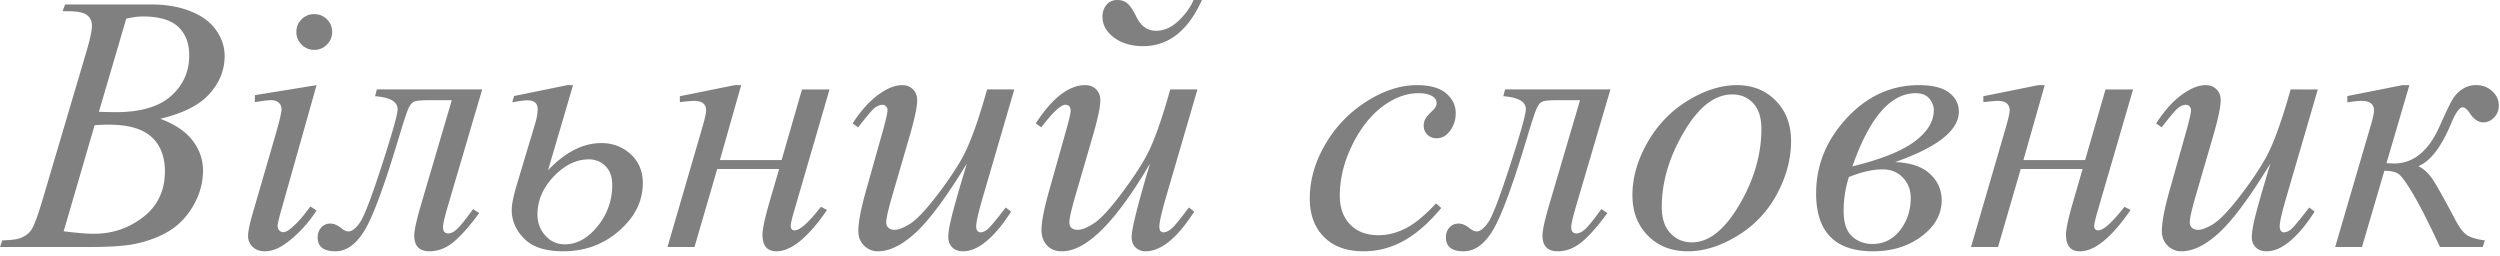 <?xml version="1.0" encoding="UTF-8" standalone="no"?>
<svg xmlns="http://www.w3.org/2000/svg" width="273" height="28" version="1.0">
	<path fill="gray" d="M6.836 1.21l.273-.722h9.454c1.588 0 3.004.248 4.248.742 1.243.495 2.174 1.185 2.793 2.07.618.886.927 1.824.927 2.813 0 1.524-.55 2.9-1.65 4.131-1.1 1.23-2.894 2.139-5.381 2.725 1.602.599 2.78 1.393 3.535 2.383.755.99 1.133 2.076 1.133 3.261 0 1.315-.339 2.572-1.016 3.77s-1.546 2.129-2.607 2.793c-1.061.664-2.34 1.152-3.838 1.465-1.068.221-2.734.332-5 .332H0l.254-.723c1.016-.026 1.706-.124 2.07-.293.521-.221.892-.514 1.114-.879.312-.495.729-1.627 1.25-3.398L9.434 5.645c.403-1.355.605-2.305.605-2.852 0-.482-.179-.863-.537-1.143-.358-.28-1.038-.42-2.041-.42-.221 0-.43-.006-.625-.019zM10.8 12.208a67.2 67.2 0 001.836.04c2.708 0 4.723-.59 6.045-1.768 1.321-1.179 1.982-2.653 1.982-4.424 0-1.341-.404-2.386-1.21-3.135-.808-.749-2.097-1.123-3.868-1.123-.469 0-1.068.078-1.797.234zM6.953 25.254c1.406.182 2.507.273 3.3.273 2.032 0 3.832-.612 5.401-1.836 1.57-1.224 2.354-2.884 2.354-4.98 0-1.602-.485-2.852-1.455-3.75-.97-.898-2.536-1.348-4.698-1.348-.416 0-.924.02-1.523.059zM34.316 1.543c.547 0 1.01.189 1.387.566.378.378.567.84.567 1.387 0 .534-.193.993-.577 1.377a1.879 1.879 0 01-1.377.576c-.533 0-.992-.192-1.377-.576a1.879 1.879 0 01-.576-1.377c0-.547.19-1.009.567-1.387.377-.377.84-.566 1.386-.566zm.254 7.754l-3.867 13.691c-.26.925-.39 1.478-.39 1.66 0 .209.061.378.185.508s.27.196.44.196c.195 0 .43-.105.703-.313.742-.586 1.49-1.42 2.246-2.5l.683.45c-.885 1.353-1.927 2.493-3.125 3.417-.885.69-1.731 1.035-2.539 1.035-.534 0-.97-.16-1.308-.478a1.581 1.581 0 01-.508-1.201c0-.482.163-1.283.488-2.403l2.54-8.75c.416-1.432.624-2.33.624-2.695 0-.286-.1-.52-.303-.703-.201-.182-.478-.273-.83-.273-.286 0-.879.071-1.777.214v-.761zm6.582.469h11.504L48.81 22.832c-.287 1.003-.43 1.667-.43 1.992 0 .443.189.664.566.664.326 0 .674-.185 1.045-.556.371-.371.928-1.071 1.67-2.1l.664.43c-1.054 1.445-1.992 2.503-2.812 3.174-.82.67-1.686 1.005-2.598 1.005-1.12 0-1.68-.573-1.68-1.718 0-.586.267-1.778.801-3.575l3.3-11.21h-2.343c-.95 0-1.546.055-1.787.166-.24.11-.456.387-.644.83-.19.442-.55 1.556-1.084 3.34-1.537 5.104-2.764 8.408-3.682 9.912-.918 1.503-1.976 2.255-3.174 2.255-1.289 0-1.933-.507-1.933-1.523 0-.417.126-.772.38-1.064.254-.293.59-.44 1.006-.44.39 0 .801.176 1.23.527.274.222.522.332.743.332.39 0 .817-.338 1.28-1.015.461-.677 1.259-2.767 2.392-6.27 1.133-3.502 1.699-5.52 1.699-6.054 0-.834-.82-1.309-2.461-1.426zm18.692 8.828c1.875-1.98 3.815-2.969 5.82-2.969 1.25 0 2.318.404 3.203 1.21.886.808 1.328 1.863 1.328 3.165 0 1.953-.856 3.682-2.568 5.186-1.712 1.503-3.753 2.255-6.123 2.255-1.927 0-3.346-.459-4.258-1.377-.911-.918-1.367-1.962-1.367-3.134 0-.586.189-1.517.566-2.793l2.012-6.7c.17-.585.254-1.093.254-1.523 0-.638-.371-.957-1.113-.957-.313 0-.866.072-1.66.215l.195-.684 5.82-1.191h.625zm4.472-1.192c-1.38 0-2.662.622-3.847 1.866-1.185 1.243-1.778 2.633-1.778 4.17 0 .885.287 1.647.86 2.285.573.638 1.282.957 2.129.957 1.315 0 2.506-.658 3.574-1.973a6.959 6.959 0 001.601-4.512c0-.885-.247-1.572-.742-2.06a2.464 2.464 0 00-1.797-.733zm9.922-6.894l5.996-1.211h.704l-2.325 8.183h6.739l2.226-7.714h3.008L86.66 23.242c-.208.742-.312 1.218-.312 1.426 0 .325.143.488.43.488.572 0 1.53-.86 2.87-2.578l.664.352c-2.07 3.008-3.912 4.511-5.527 4.511-1.015 0-1.523-.605-1.523-1.816 0-.599.247-1.758.742-3.477l1.074-3.691H78.32l-2.48 8.516h-2.95l3.79-13.008c.286-.99.43-1.621.43-1.895 0-.703-.437-1.054-1.31-1.054-.208 0-.728.045-1.562.136zm36.524-.742l-3.399 11.64c-.508 1.732-.761 2.826-.761 3.282 0 .234.042.406.127.517.084.11.198.166.341.166.222 0 .466-.1.733-.303.267-.201.94-1.005 2.021-2.412l.586.45c-1.029 1.627-2.083 2.825-3.164 3.593-.716.495-1.406.742-2.07.742-.508 0-.905-.143-1.192-.43-.286-.286-.43-.657-.43-1.113 0-.442.085-1.028.255-1.757.208-.964.8-3.06 1.777-6.29-2.214 3.633-4.066 6.14-5.557 7.52-1.49 1.38-2.874 2.07-4.15 2.07a2.073 2.073 0 01-1.524-.625c-.416-.416-.625-.944-.625-1.582 0-.976.287-2.474.86-4.492l1.7-6.035c.416-1.445.624-2.344.624-2.695a.546.546 0 00-.166-.4.504.504 0 00-.361-.167c-.274 0-.547.098-.82.293-.274.196-.893.918-1.856 2.168l-.606-.43c.977-1.51 2.012-2.623 3.106-3.34.833-.56 1.601-.84 2.305-.84.481 0 .875.154 1.181.46.306.306.46.7.46 1.182 0 .703-.261 1.96-.782 3.769l-1.836 6.309c-.508 1.718-.762 2.806-.762 3.261a.77.77 0 00.244.596c.163.15.381.225.655.225.43 0 .99-.215 1.68-.645.69-.43 1.61-1.383 2.763-2.861 1.152-1.478 2.103-2.865 2.852-4.16.748-1.296 1.546-3.356 2.392-6.182l.43-1.484zM130.332 0h.918c-1.51 3.36-3.652 5.04-6.426 5.04-1.276 0-2.334-.313-3.174-.938-.84-.625-1.26-1.387-1.26-2.286 0-.507.147-.937.44-1.289.293-.351.687-.527 1.182-.527.455 0 .83.13 1.123.39.293.261.608.736.947 1.426.495 1.03 1.217 1.543 2.168 1.543.872 0 1.693-.367 2.46-1.103.77-.736 1.31-1.488 1.622-2.256zm.43 9.766l-3.399 11.64c-.508 1.745-.761 2.858-.761 3.34 0 .417.156.625.468.625.209 0 .466-.11.772-.332.306-.221.967-1.016 1.982-2.383l.586.45c-1.849 2.89-3.626 4.335-5.332 4.335a1.5 1.5 0 01-1.064-.41c-.293-.273-.44-.657-.44-1.152 0-.872.67-3.548 2.012-8.027-3.75 6.393-6.953 9.59-9.61 9.59-.716 0-1.269-.222-1.66-.665-.39-.442-.586-.996-.586-1.66 0-.898.287-2.357.86-4.375l1.7-6.035c.416-1.458.624-2.324.624-2.598 0-.442-.195-.664-.586-.664-.495 0-1.367.82-2.617 2.461l-.606-.43c1.81-2.786 3.614-4.18 5.41-4.18.482 0 .876.154 1.182.46.306.306.46.706.46 1.201 0 .69-.261 1.94-.782 3.75l-1.836 6.309c-.508 1.718-.762 2.806-.762 3.261 0 .547.306.82.918.82.47 0 1.081-.253 1.836-.761.755-.508 1.807-1.673 3.155-3.496 1.347-1.823 2.301-3.333 2.86-4.531.56-1.198 1.166-2.885 1.817-5.059l.43-1.484zm26.62 12.949c-1.353 1.627-2.72 2.822-4.1 3.584a8.922 8.922 0 01-4.376 1.142c-1.849 0-3.29-.52-4.326-1.562-1.035-1.042-1.553-2.441-1.553-4.2 0-1.991.557-3.951 1.67-5.878a13.55 13.55 0 014.492-4.697c1.882-1.205 3.728-1.807 5.538-1.807 1.419 0 2.48.296 3.183.889.703.592 1.055 1.318 1.055 2.177 0 .808-.248 1.498-.742 2.07-.365.443-.814.665-1.348.665-.404 0-.739-.13-1.006-.391-.267-.26-.4-.586-.4-.977 0-.247.049-.475.146-.683.098-.208.3-.46.606-.752.306-.293.491-.505.556-.635a.907.907 0 00.098-.41c0-.273-.124-.501-.371-.684-.378-.26-.912-.39-1.602-.39-1.276 0-2.539.449-3.789 1.347-1.25.899-2.317 2.175-3.203 3.829-1.068 2.005-1.601 4.01-1.601 6.015 0 1.328.377 2.38 1.132 3.154.756.775 1.784 1.163 3.086 1.163 1.003 0 1.996-.251 2.979-.752.983-.502 2.086-1.41 3.31-2.725zm6.973-12.95h11.504l-3.847 13.067c-.287 1.003-.43 1.667-.43 1.992 0 .443.189.664.566.664.326 0 .674-.185 1.045-.556.371-.371.928-1.071 1.67-2.1l.664.43c-1.054 1.445-1.992 2.503-2.812 3.174-.82.67-1.686 1.005-2.598 1.005-1.12 0-1.68-.573-1.68-1.718 0-.586.267-1.778.801-3.575l3.301-11.21h-2.344c-.95 0-1.546.055-1.787.166-.24.11-.456.387-.644.83-.19.442-.55 1.556-1.084 3.34-1.537 5.104-2.764 8.408-3.682 9.912-.918 1.503-1.976 2.255-3.174 2.255-1.289 0-1.933-.507-1.933-1.523 0-.417.127-.772.38-1.064.254-.293.59-.44 1.006-.44.391 0 .801.176 1.23.527.274.222.522.332.743.332.39 0 .817-.338 1.28-1.015.462-.677 1.26-2.767 2.392-6.27 1.133-3.502 1.7-5.52 1.7-6.054 0-.834-.821-1.309-2.462-1.426zm31.23 5.645c0 1.953-.517 3.887-1.552 5.8a11.77 11.77 0 01-4.326 4.552c-1.849 1.12-3.646 1.68-5.39 1.68-1.784 0-3.24-.57-4.366-1.71-1.126-1.139-1.69-2.613-1.69-4.423 0-1.914.55-3.835 1.651-5.762 1.1-1.927 2.572-3.45 4.414-4.57 1.843-1.12 3.623-1.68 5.342-1.68 1.719 0 3.135.566 4.248 1.7 1.113 1.132 1.67 2.603 1.67 4.413zm-3.241-1.347c0-1.211-.296-2.14-.889-2.784-.592-.644-1.357-.966-2.295-.966-1.914 0-3.675 1.37-5.283 4.11-1.608 2.742-2.412 5.466-2.412 8.175 0 1.237.312 2.19.937 2.861.625.67 1.413 1.006 2.364 1.006 1.836 0 3.558-1.364 5.166-4.092 1.608-2.728 2.412-5.498 2.412-8.31zm14.61 3.632c1.692.078 2.961.511 3.808 1.3.846.787 1.27 1.747 1.27 2.88 0 1.51-.727 2.816-2.178 3.916-1.452 1.1-3.226 1.65-5.323 1.65-4.14 0-6.21-2.109-6.21-6.328 0-3.073 1.113-5.81 3.34-8.213 2.226-2.402 4.85-3.603 7.87-3.603 1.498 0 2.601.273 3.31.82.71.547 1.065 1.237 1.065 2.07 0 2.045-2.317 3.88-6.953 5.508zm-4.669.47c3.112-.756 5.371-1.658 6.777-2.706 1.407-1.048 2.11-2.19 2.11-3.428 0-.442-.163-.862-.488-1.26-.326-.397-.82-.595-1.485-.595-2.747 0-5.052 2.663-6.914 7.988zm-.39 1.17a12.155 12.155 0 00-.567 3.75c0 1.25.303 2.156.908 2.716.606.56 1.351.84 2.237.84 1.224 0 2.226-.498 3.007-1.495.782-.996 1.172-2.17 1.172-3.525 0-.885-.286-1.627-.859-2.226-.573-.6-1.302-.899-2.188-.899-1.106 0-2.343.28-3.71.84zm14.687-8.827l5.996-1.211h.703l-2.324 8.183h6.738l2.227-7.714h3.008l-3.926 13.476c-.208.742-.313 1.218-.313 1.426 0 .325.144.488.43.488.573 0 1.53-.86 2.871-2.578l.664.352c-2.07 3.008-3.913 4.511-5.527 4.511-1.016 0-1.524-.605-1.524-1.816 0-.599.248-1.758.743-3.477l1.074-3.691h-6.758l-2.48 8.516h-2.95l3.79-13.008c.286-.99.43-1.621.43-1.895 0-.703-.437-1.054-1.31-1.054-.208 0-.729.045-1.562.136zm36.523-.742l-3.398 11.64c-.508 1.732-.762 2.826-.762 3.282 0 .234.043.406.127.517a.41.41 0 00.342.166c.221 0 .466-.1.732-.303.267-.201.941-1.005 2.022-2.412l.586.45c-1.029 1.627-2.083 2.825-3.164 3.593-.716.495-1.406.742-2.07.742-.508 0-.905-.143-1.192-.43-.286-.286-.43-.657-.43-1.113 0-.442.085-1.028.254-1.757.209-.964.801-3.06 1.778-6.29-2.214 3.633-4.066 6.14-5.557 7.52-1.49 1.38-2.874 2.07-4.15 2.07a2.073 2.073 0 01-1.524-.625c-.416-.416-.625-.944-.625-1.582 0-.976.287-2.474.86-4.492l1.699-6.035c.416-1.445.625-2.344.625-2.695a.546.546 0 00-.166-.4.504.504 0 00-.362-.167c-.273 0-.546.098-.82.293-.273.196-.892.918-1.855 2.168l-.606-.43c.977-1.51 2.012-2.623 3.106-3.34.833-.56 1.601-.84 2.304-.84.482 0 .876.154 1.182.46.306.306.459.7.459 1.182 0 .703-.26 1.96-.781 3.769l-1.836 6.309c-.508 1.718-.762 2.806-.762 3.261a.77.77 0 00.244.596c.163.15.381.225.655.225.43 0 .99-.215 1.68-.645.69-.43 1.61-1.383 2.763-2.861 1.152-1.478 2.103-2.865 2.851-4.16.75-1.296 1.547-3.356 2.393-6.182l.43-1.484zm3.223.722l6.016-1.191h.761l-2.5 8.516c.482.026.756.039.82.039 2.11 0 3.764-1.342 4.962-4.024.664-1.484 1.13-2.457 1.396-2.92a3.494 3.494 0 011.074-1.152 2.66 2.66 0 011.534-.46c.703 0 1.292.222 1.767.665.475.443.713.964.713 1.562 0 .508-.17.941-.508 1.3-.338.357-.729.536-1.172.536-.546 0-1.035-.319-1.464-.957-.3-.455-.567-.683-.801-.683-.352 0-.775.592-1.27 1.777-1.067 2.565-2.259 4.115-3.574 4.649.56.273 1.051.71 1.475 1.308.423.6 1.246 2.057 2.47 4.375.547 1.068 1.065 1.719 1.553 1.953.488.235 1.078.39 1.768.469l-.235.723h-4.668c-1.133-2.448-2.096-4.35-2.89-5.703-.795-1.355-1.364-2.13-1.71-2.325-.344-.195-.836-.293-1.474-.293l-2.441 8.32H255l3.867-13.202c.248-.82.371-1.394.371-1.72 0-.69-.462-1.034-1.386-1.034-.287 0-.795.052-1.524.156z" font-family="Times New Roman" font-size="40"/>
</svg>
